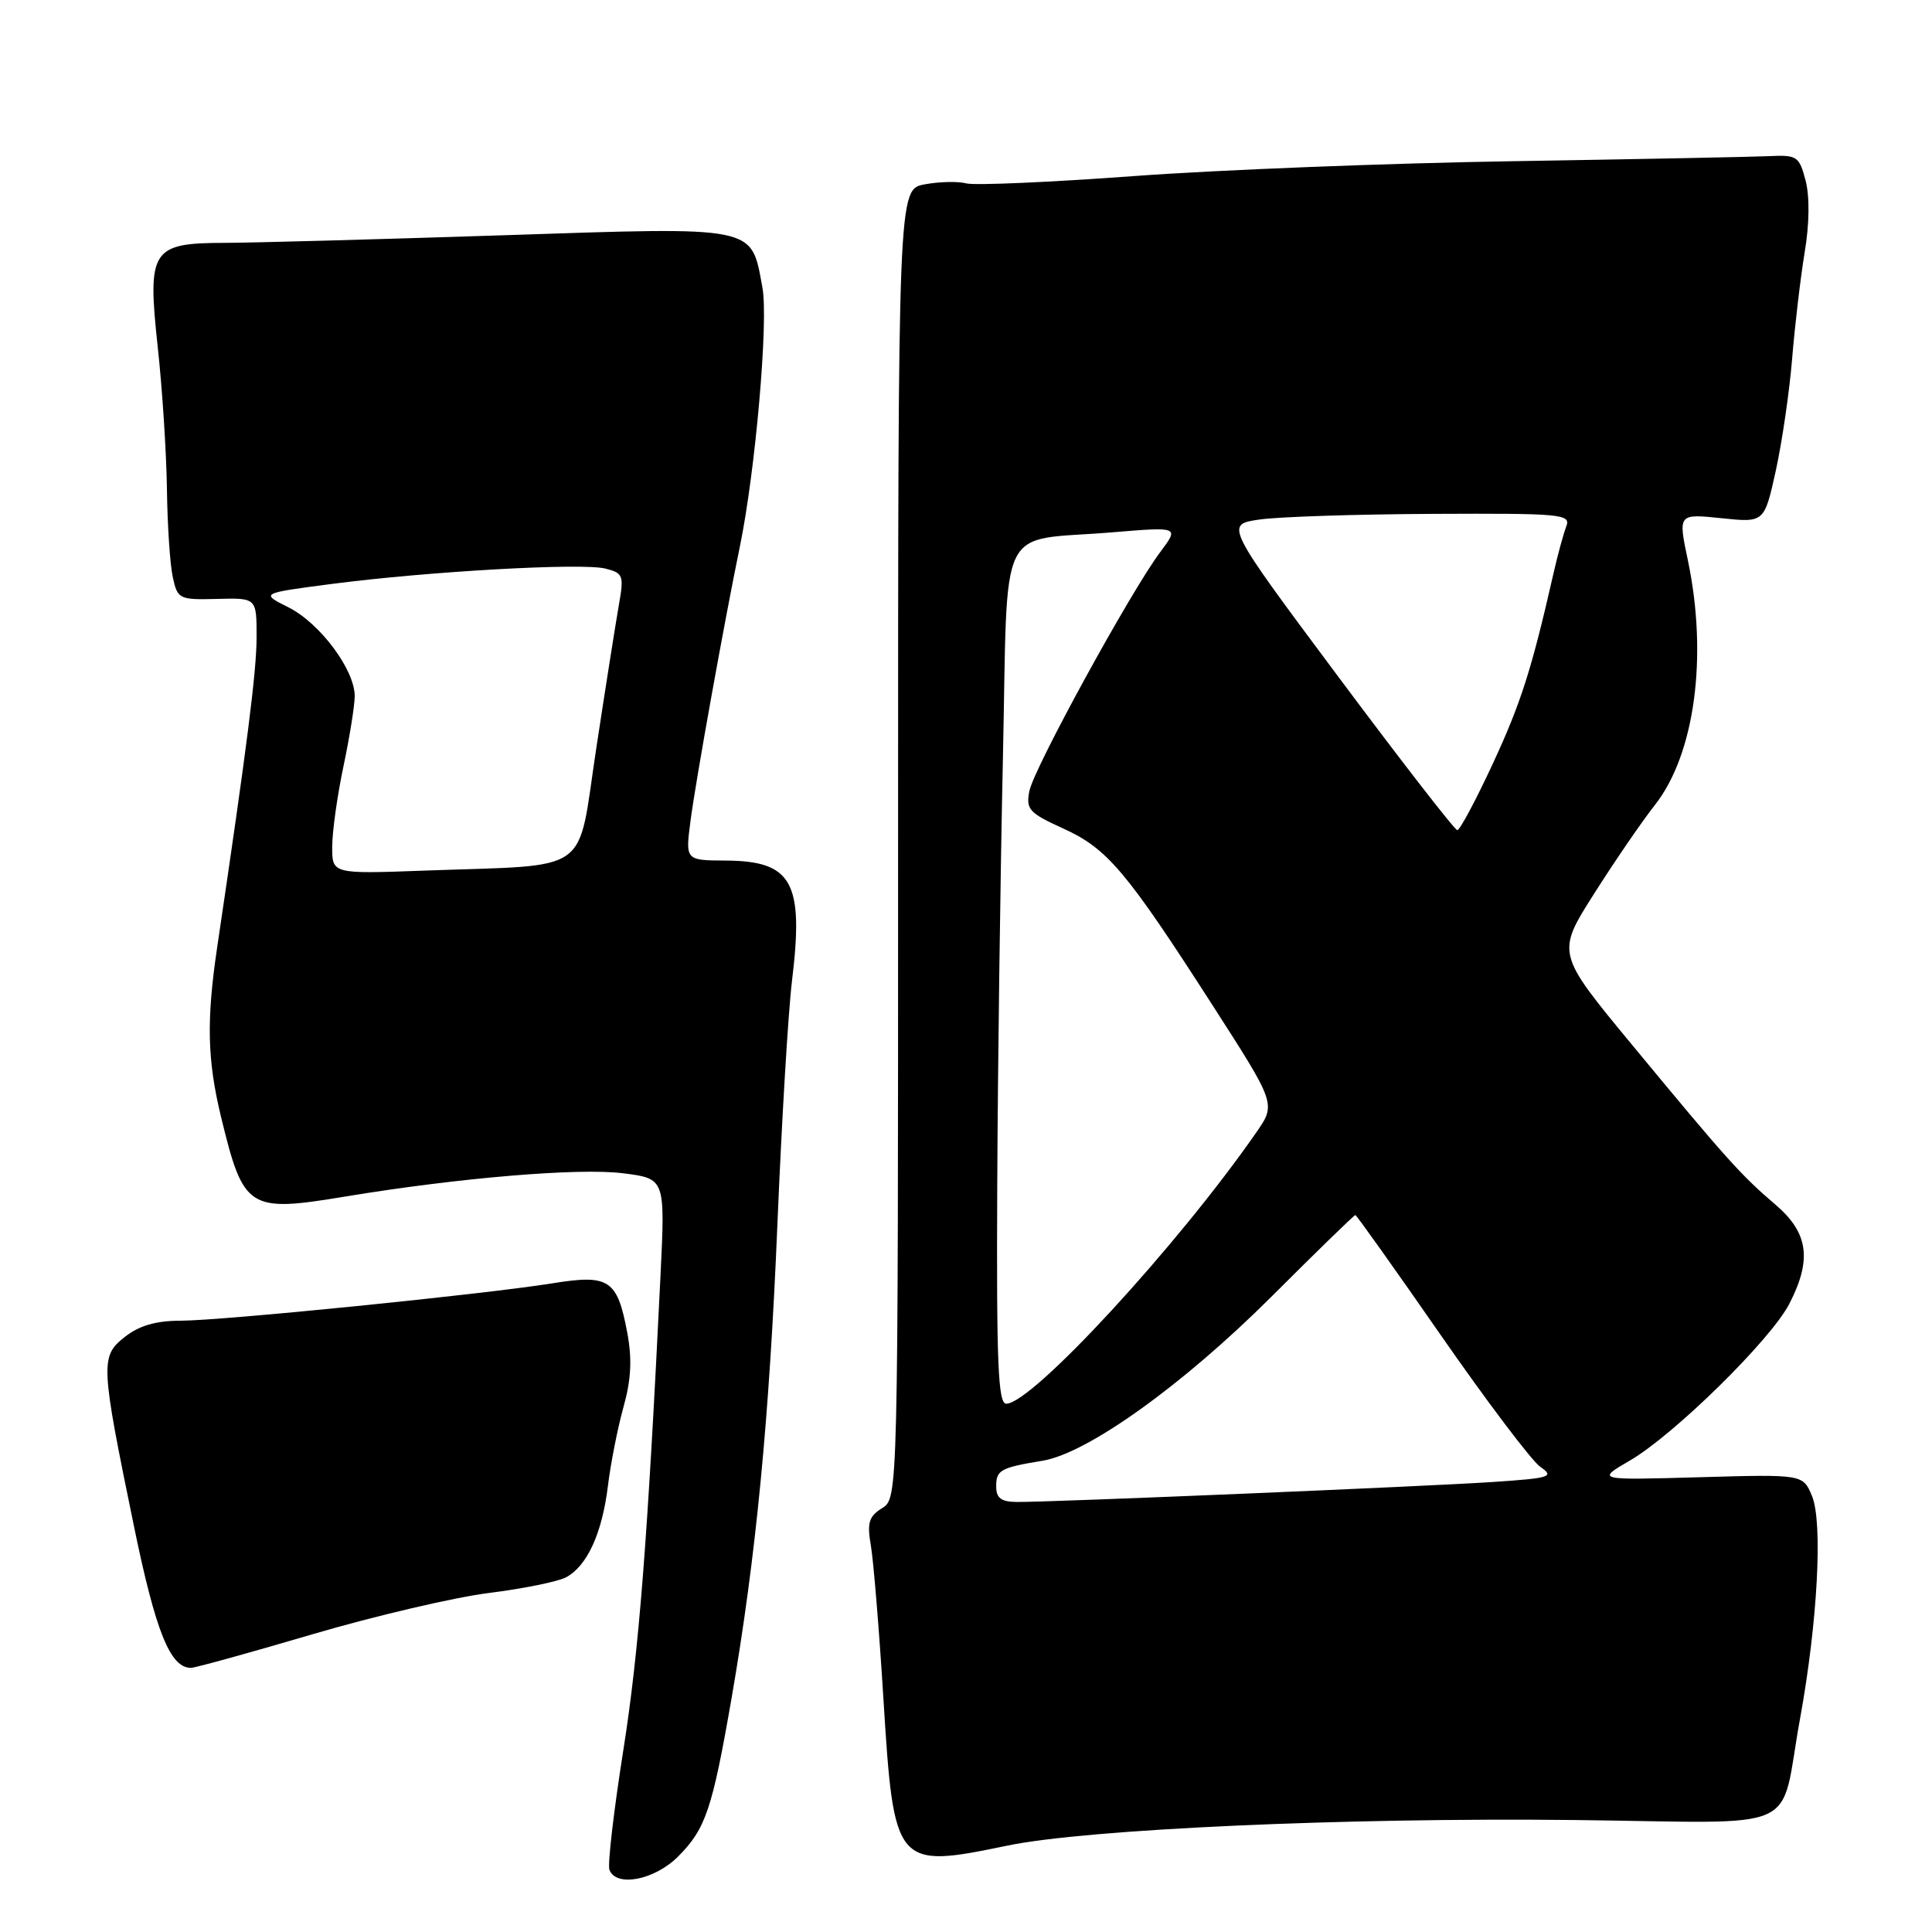 <?xml version="1.0" encoding="UTF-8" standalone="no"?>
<!DOCTYPE svg PUBLIC "-//W3C//DTD SVG 1.1//EN" "http://www.w3.org/Graphics/SVG/1.1/DTD/svg11.dtd" >
<svg xmlns="http://www.w3.org/2000/svg" xmlns:xlink="http://www.w3.org/1999/xlink" version="1.1" viewBox="0 0 256 256">
 <g >
 <path fill="currentColor"
d=" M 89.85 246.00 C 93.50 242.35 94.38 239.74 96.94 225.00 C 100.17 206.35 101.94 188.07 103.02 162.00 C 103.58 148.53 104.44 134.12 104.94 130.00 C 106.54 116.89 104.99 114.08 96.16 114.03 C 90.81 114.00 90.81 114.00 91.50 108.75 C 92.17 103.54 96.03 82.11 98.02 72.50 C 100.09 62.52 101.84 42.53 101.03 38.14 C 99.50 29.83 100.60 30.05 66.50 31.18 C 50.00 31.72 33.49 32.17 29.82 32.18 C 20.06 32.19 19.50 33.06 20.90 45.98 C 21.51 51.53 22.05 60.00 22.12 64.79 C 22.18 69.58 22.53 74.85 22.90 76.50 C 23.53 79.39 23.75 79.49 28.78 79.36 C 34.00 79.22 34.00 79.22 34.00 84.39 C 34.00 88.91 32.76 98.71 28.78 125.50 C 27.34 135.20 27.46 140.44 29.29 148.00 C 32.27 160.28 32.89 160.68 45.79 158.54 C 60.82 156.06 76.66 154.73 82.51 155.46 C 88.14 156.16 88.14 156.16 87.53 168.83 C 85.81 204.17 84.67 218.77 82.58 232.00 C 81.32 239.97 80.50 247.06 80.75 247.75 C 81.62 250.11 86.72 249.13 89.85 246.00 Z  M 133.50 244.55 C 144.03 242.37 178.18 240.83 208.48 241.16 C 239.56 241.51 235.67 243.26 238.53 227.65 C 240.84 214.96 241.55 201.74 240.10 198.23 C 238.90 195.35 238.90 195.35 225.20 195.74 C 211.50 196.13 211.50 196.13 216.00 193.51 C 221.84 190.10 234.61 177.55 237.08 172.79 C 240.11 166.93 239.63 163.37 235.30 159.66 C 230.72 155.76 228.79 153.61 216.22 138.40 C 206.22 126.30 206.22 126.30 211.24 118.40 C 214.00 114.05 217.62 108.77 219.28 106.67 C 224.57 99.95 226.32 87.01 223.66 74.28 C 222.35 68.07 222.35 68.07 228.07 68.66 C 233.78 69.26 233.78 69.26 235.30 62.38 C 236.13 58.60 237.11 51.90 237.47 47.50 C 237.83 43.10 238.58 36.76 239.13 33.42 C 239.76 29.69 239.80 26.02 239.25 23.92 C 238.41 20.71 238.11 20.51 234.43 20.69 C 232.27 20.79 217.00 21.09 200.50 21.36 C 184.00 21.62 161.40 22.51 150.27 23.33 C 139.15 24.15 129.14 24.59 128.04 24.30 C 126.93 24.01 124.44 24.07 122.51 24.43 C 119.00 25.09 119.00 25.09 119.00 111.80 C 119.00 198.52 119.00 198.52 116.88 199.84 C 115.12 200.94 114.87 201.78 115.40 204.83 C 115.74 206.85 116.49 215.92 117.05 224.98 C 118.45 247.44 118.61 247.63 133.50 244.55 Z  M 41.40 216.55 C 49.70 214.11 60.22 211.65 64.77 211.08 C 69.31 210.51 73.92 209.58 75.01 209.00 C 77.80 207.50 79.78 203.18 80.55 196.91 C 80.91 193.93 81.84 189.23 82.61 186.46 C 83.63 182.82 83.77 180.08 83.12 176.61 C 81.80 169.55 80.72 168.83 73.24 170.04 C 64.18 171.50 29.37 175.00 23.93 175.00 C 20.68 175.00 18.44 175.65 16.55 177.14 C 13.26 179.73 13.31 180.65 17.77 202.33 C 20.64 216.25 22.56 221.00 25.30 221.00 C 25.85 221.00 33.09 219.00 41.40 216.55 Z  M 44.02 112.16 C 44.03 110.15 44.70 105.35 45.52 101.50 C 46.33 97.65 47.00 93.48 47.00 92.23 C 47.00 88.74 42.39 82.57 38.23 80.48 C 34.50 78.61 34.50 78.61 44.00 77.37 C 56.87 75.70 77.12 74.56 80.22 75.34 C 82.59 75.94 82.70 76.24 81.99 80.24 C 81.58 82.58 80.23 91.12 79.00 99.21 C 76.43 116.15 78.69 114.54 56.25 115.36 C 44.00 115.81 44.00 115.81 44.02 112.16 Z  M 132.00 196.97 C 132.00 194.78 132.55 194.48 138.17 193.55 C 144.12 192.56 156.71 183.54 168.41 171.88 C 174.40 165.89 179.43 161.00 179.59 161.00 C 179.74 161.00 184.84 168.17 190.93 176.94 C 197.02 185.71 202.94 193.54 204.08 194.35 C 206.00 195.69 205.50 195.85 197.83 196.37 C 189.04 196.96 139.44 199.04 134.75 199.02 C 132.66 199.00 132.00 198.51 132.00 196.97 Z  M 132.14 157.25 C 132.21 141.44 132.55 115.93 132.89 100.57 C 133.59 68.34 131.90 71.83 147.45 70.53 C 156.25 69.80 156.25 69.80 153.74 73.15 C 149.84 78.34 136.99 101.80 136.40 104.81 C 135.92 107.24 136.35 107.72 140.86 109.77 C 146.72 112.43 149.19 115.34 160.66 133.19 C 169.08 146.28 169.08 146.28 166.48 150.03 C 156.09 165.02 136.76 186.00 133.33 186.00 C 132.25 186.00 132.03 180.57 132.14 157.25 Z  M 177.39 89.75 C 162.29 69.50 162.29 69.50 166.90 68.84 C 169.43 68.47 179.76 68.14 189.86 68.09 C 206.95 68.01 208.17 68.12 207.54 69.75 C 207.17 70.71 206.40 73.53 205.84 76.00 C 202.95 88.71 201.53 93.17 197.79 101.22 C 195.55 106.05 193.44 110.00 193.10 110.00 C 192.77 110.00 185.70 100.89 177.39 89.75 Z "/>
</g>
</svg>